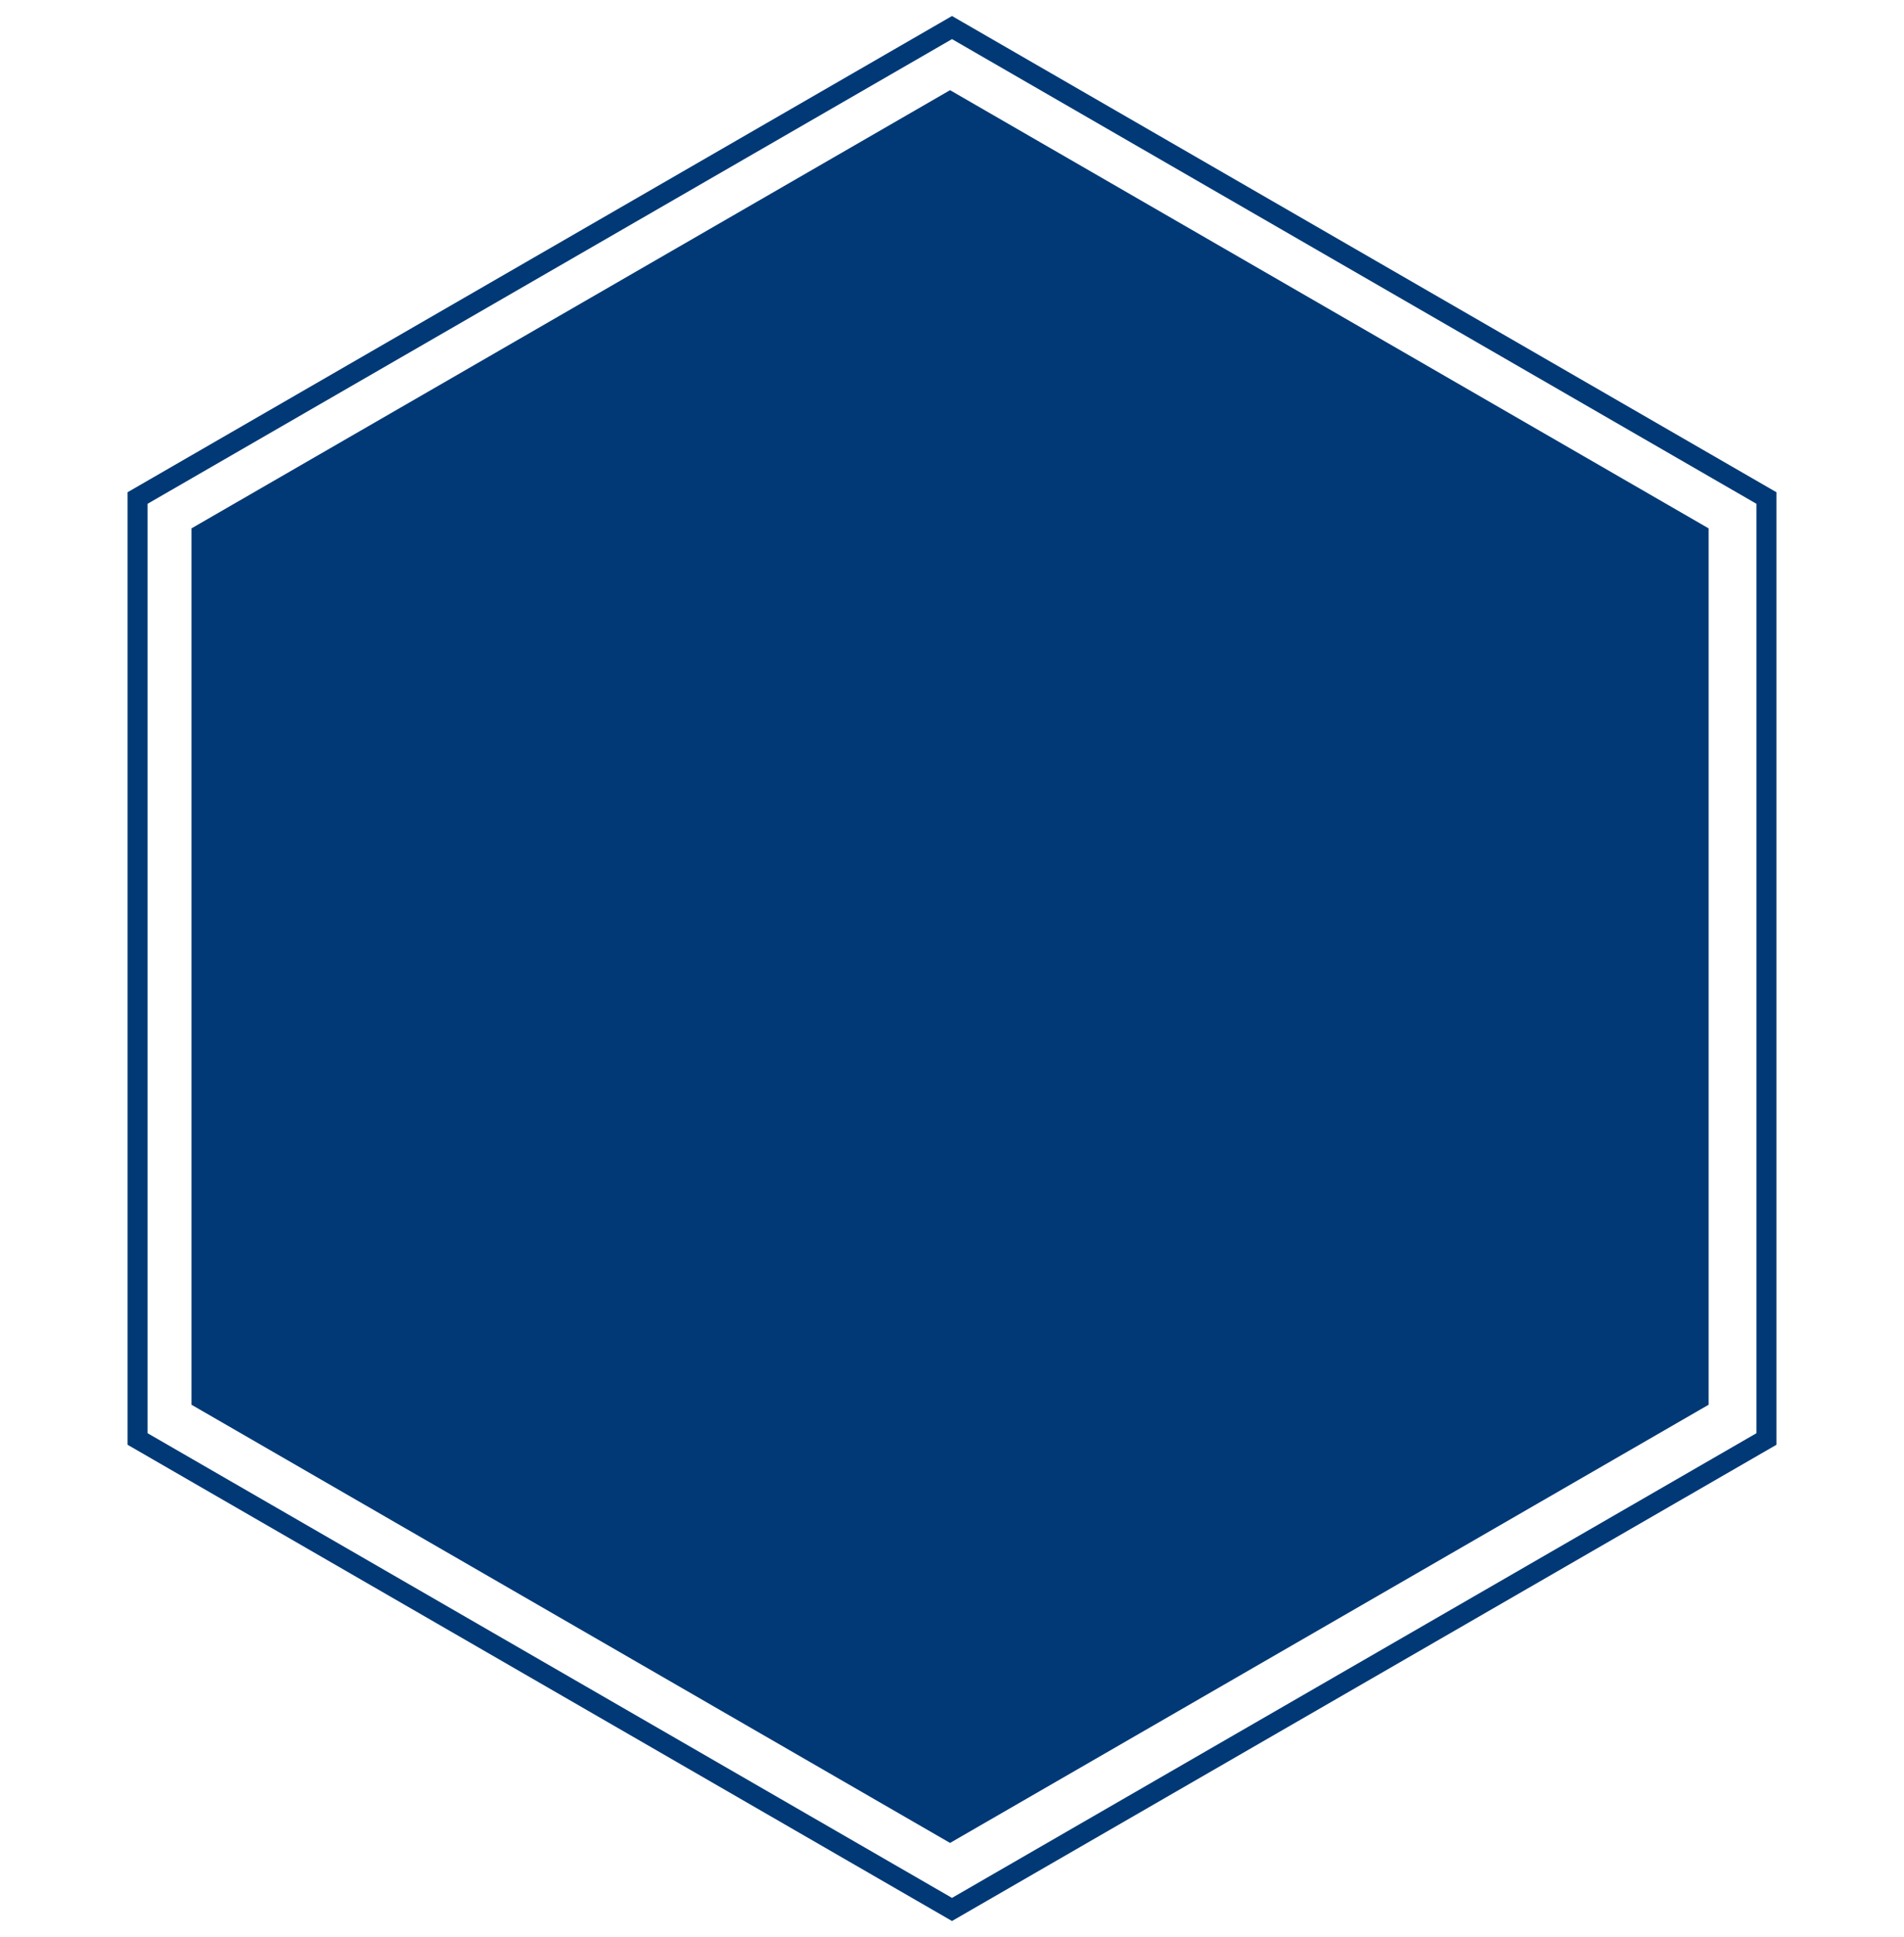 <svg width="476" height="484" viewBox="0 0 476 484" fill="none" xmlns="http://www.w3.org/2000/svg">
<g filter="url(#filter0_d_6_14)">
<path d="M237.512 18.533L427.154 128.023V347.002L237.512 456.492L47.87 347.002V128.023L237.512 18.533Z" fill="#003976"/>
<path d="M34.386 120.443L238 2.887L441.614 120.443V355.557L238 473.113L34.386 355.557V120.443Z" stroke="#003976" stroke-width="5"/>
</g>
<defs>
<filter id="filter0_d_6_14" x="27.886" y="0" width="420.228" height="484" filterUnits="userSpaceOnUse" color-interpolation-filters="sRGB">
<feFlood flood-opacity="0" result="BackgroundImageFix"/>
<feColorMatrix in="SourceAlpha" type="matrix" values="0 0 0 0 0 0 0 0 0 0 0 0 0 0 0 0 0 0 127 0" result="hardAlpha"/>
<feOffset dy="4"/>
<feGaussianBlur stdDeviation="2"/>
<feComposite in2="hardAlpha" operator="out"/>
<feColorMatrix type="matrix" values="0 0 0 0 0 0 0 0 0 0 0 0 0 0 0 0 0 0 0.25 0"/>
<feBlend mode="normal" in2="BackgroundImageFix" result="effect1_dropShadow_6_14"/>
<feBlend mode="normal" in="SourceGraphic" in2="effect1_dropShadow_6_14" result="shape"/>
</filter>
</defs>
</svg>
